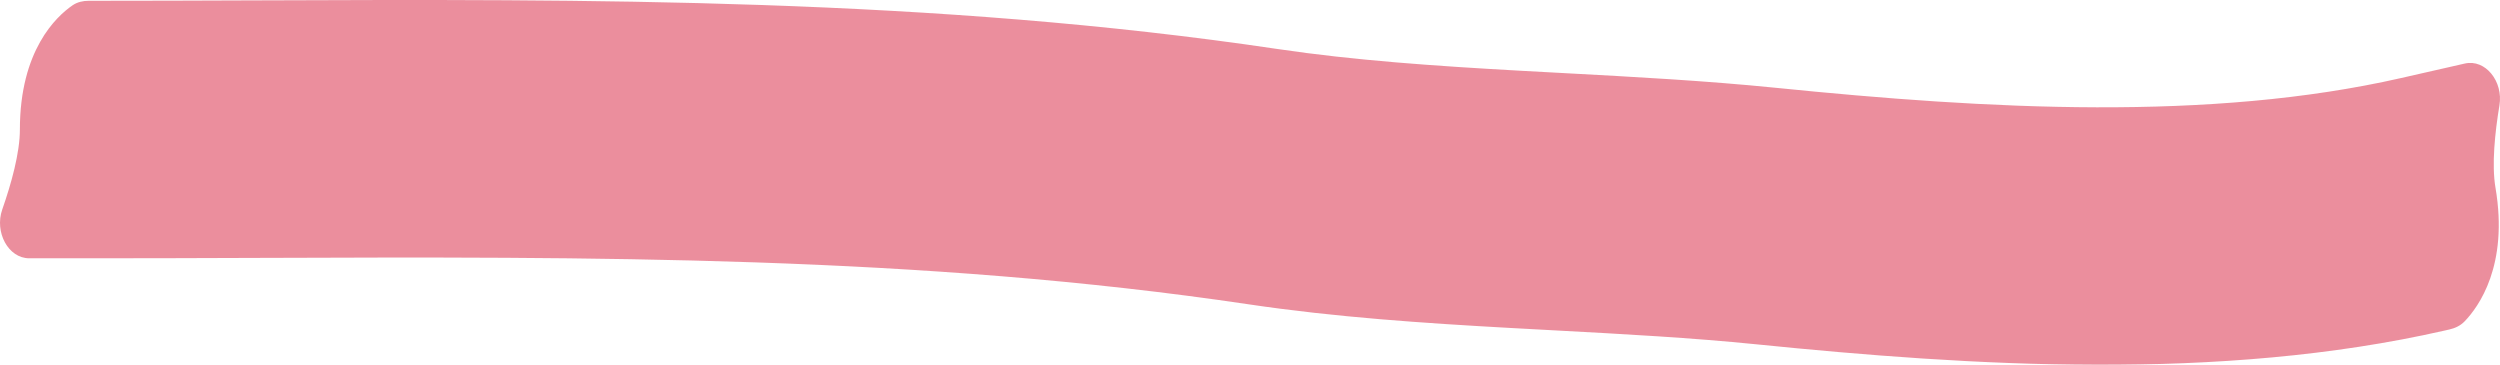<svg width="233" height="34" viewBox="0 0 233 34" fill="none" xmlns="http://www.w3.org/2000/svg">
<g style="mix-blend-mode:multiply" opacity="0.55">
<path fill-rule="evenodd" clip-rule="evenodd" d="M23.652 24.038C18.718 24.055 13.758 24.073 8.77 24.073H2.725C0.765 24.073 -0.526 21.63 0.209 19.529C1.044 17.14 1.853 14.262 1.853 12.073C1.853 4.691 5.247 1.536 6.76 0.496C7.216 0.183 7.745 0.074 8.275 0.074H8.77C13.644 0.074 18.533 0.056 23.436 0.037C54.939 -0.082 86.993 -0.203 119.03 4.562C126.254 5.636 133.809 6.152 141.693 6.592C143.019 6.666 144.357 6.738 145.704 6.81C152.243 7.162 159 7.525 165.561 8.188C185.353 10.19 205.967 11.326 223.79 7.271L229.721 5.922C231.644 5.484 233.319 7.593 232.948 9.818C232.527 12.349 232.215 15.353 232.58 17.5C233.812 24.744 231.008 28.597 229.697 29.956C229.302 30.364 228.801 30.59 228.281 30.708L227.796 30.818C206.832 35.588 183.633 34.106 163.754 32.096C157.654 31.479 151.404 31.142 144.876 30.79C143.494 30.716 142.101 30.641 140.693 30.562C132.762 30.12 124.493 29.57 116.384 28.364C85.805 23.817 55.246 23.925 23.652 24.038Z" fill="#DB324D"/>
</g>
</svg>
